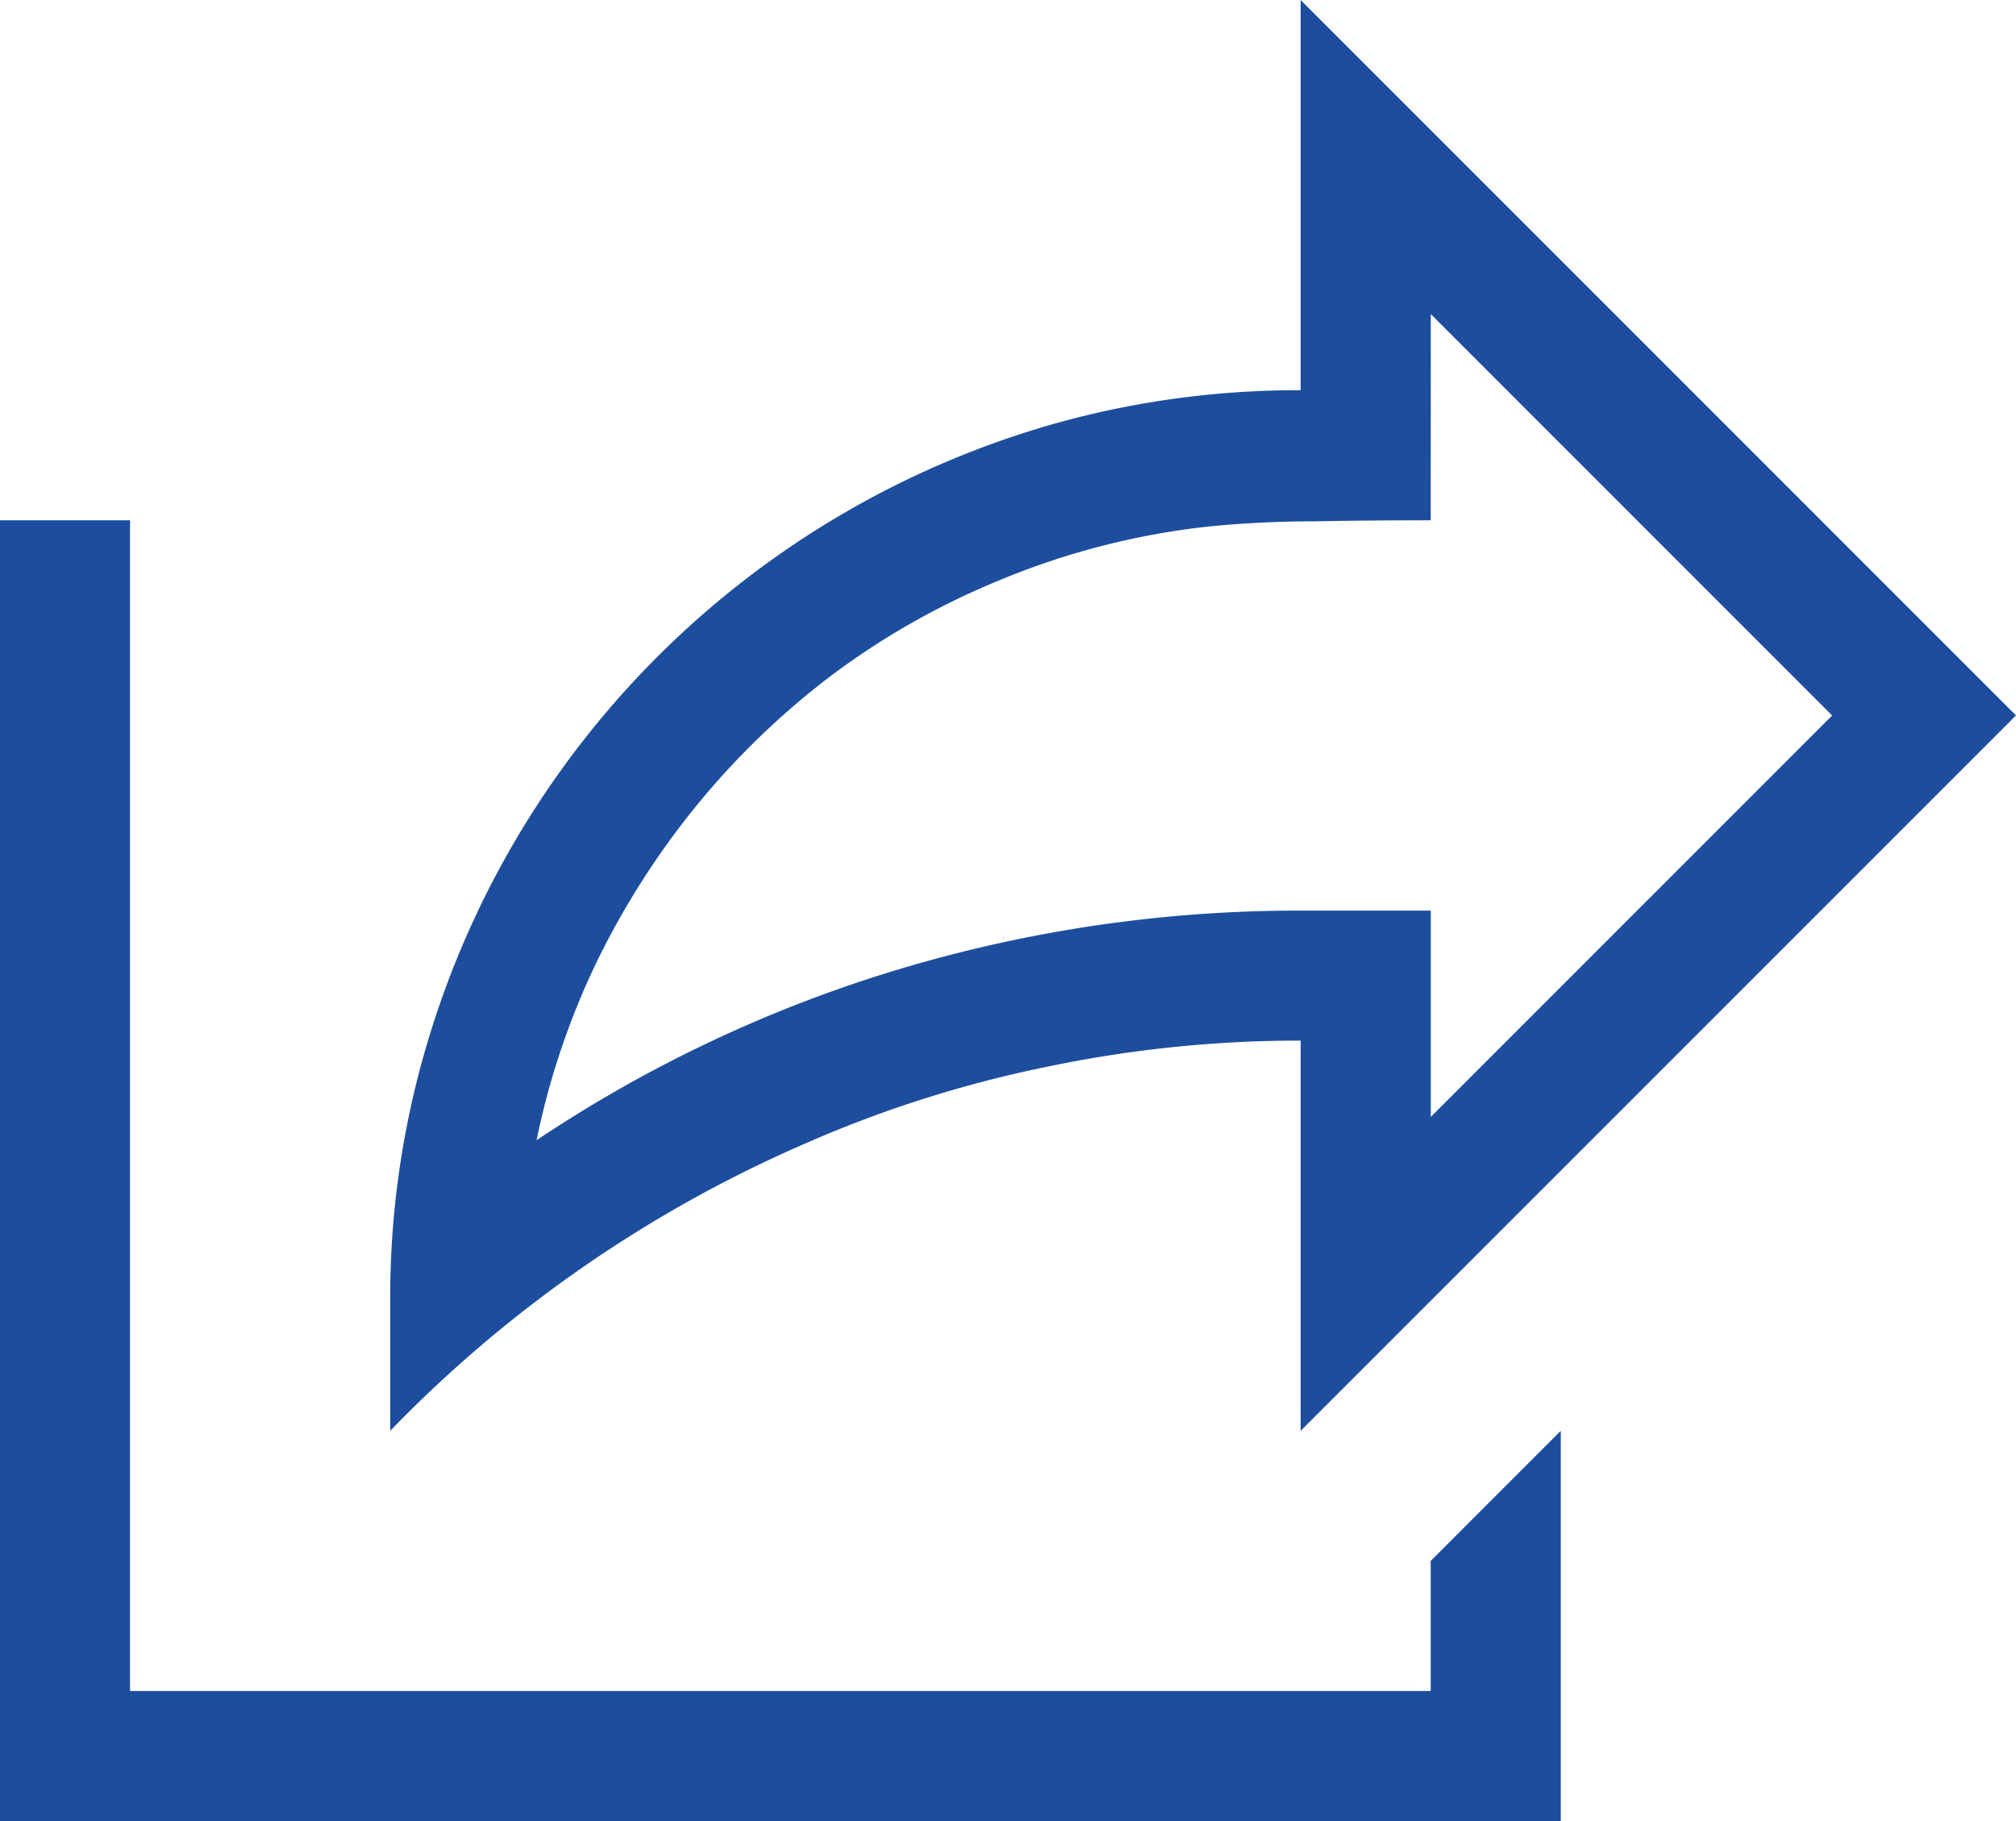 <svg viewBox="0 0 23.25 21" xmlns="http://www.w3.org/2000/svg"><path d="m16.5 18 1.5-1.5v4.5h-18v-15h1.5v13.5h15zm-1.5-6a14.185 14.185 0 0 0 -2.941.305 13.728 13.728 0 0 0 -2.766.879 14.911 14.911 0 0 0 -4.793 3.316v-1.5a10.272 10.272 0 0 1 .375-2.789 10.548 10.548 0 0 1 7.324-7.336 10.399 10.399 0 0 1 2.801-.375v-4.5l8.25 8.25-8.25 8.25zm1.5-6q-.715 0-1.336.012-.621 0-1.219.059a8.73 8.73 0 0 0 -2.449.633 8.756 8.756 0 0 0 -1.898 1.078 9.136 9.136 0 0 0 -1.559 1.5 9.324 9.324 0 0 0 -1.16 1.816 8.807 8.807 0 0 0 -.691 2.051 15.576 15.576 0 0 1 4.207-1.98 16.02 16.02 0 0 1 4.606-.668h1.5v2.379l4.629-4.629-4.629-4.629z" fill="#1d4e9e"/></svg>